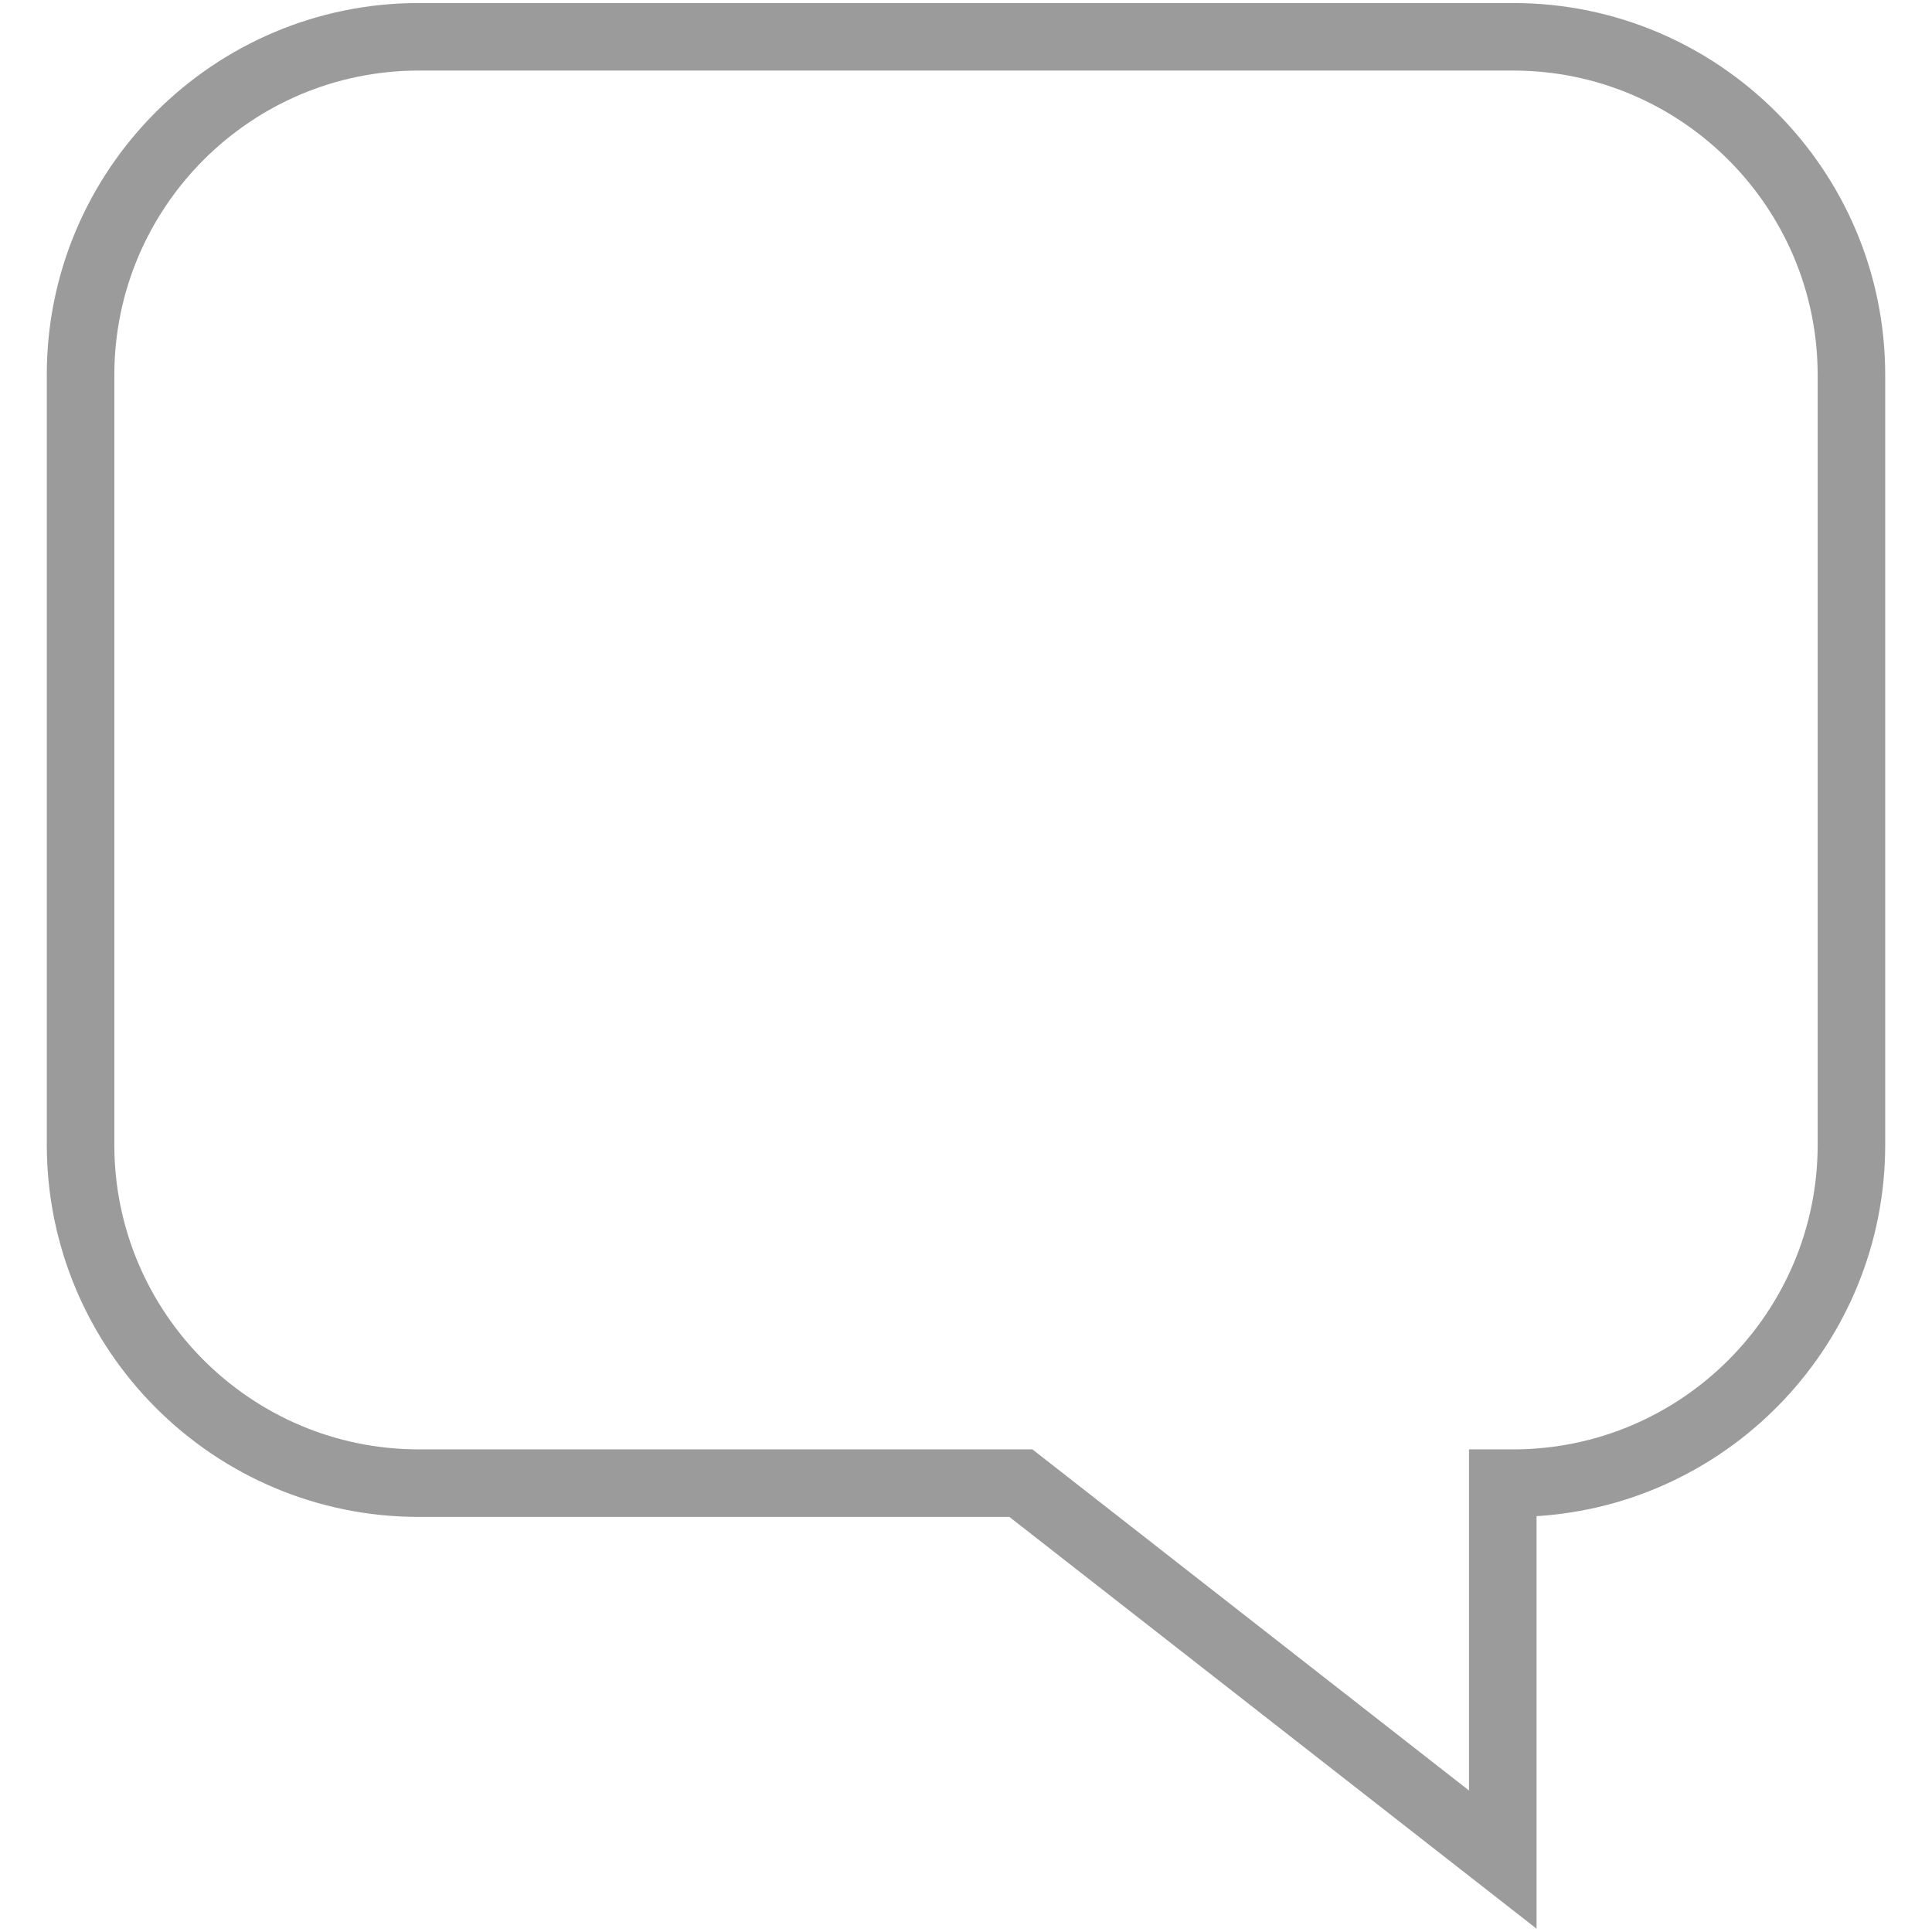 <?xml version="1.0" encoding="utf-8"?>
<!-- Generator: Adobe Illustrator 16.0.0, SVG Export Plug-In . SVG Version: 6.00 Build 0)  -->
<!DOCTYPE svg PUBLIC "-//W3C//DTD SVG 1.1//EN" "http://www.w3.org/Graphics/SVG/1.1/DTD/svg11.dtd">
<svg version="1.1"
	 id="svg2" inkscape:export-filename="R:\Media\Pictures\Logos\Facebook Home (Clear).png" inkscape:export-ydpi="230.97745" inkscape:version="0.48.3.1 r9886" sodipodi:docname="Facebook Home (Clear).svg" inkscape:export-xdpi="230.97745" xmlns:sodipodi="http://sodipodi.sourceforge.net/DTD/sodipodi-0.dtd" xmlns:rdf="http://www.w3.org/1999/02/22-rdf-syntax-ns#" xmlns:dc="http://purl.org/dc/elements/1.1/" xmlns:svg="http://www.w3.org/2000/svg" xmlns:cc="http://creativecommons.org/ns#" xmlns:inkscape="http://www.inkscape.org/namespaces/inkscape"
	 xmlns="http://www.w3.org/2000/svg" xmlns:xlink="http://www.w3.org/1999/xlink" x="0px" y="0px" width="512px" height="512px"
	 viewBox="0 0 512 512" style="enable-background:new 0 0 512 512;" xml:space="preserve">
<style type="text/css">
<![CDATA[
	.st0{fill:#9B9B9B;}
]]>
</style>
<g>
	<path class="st0" d="M407.3,511.2L267.5,402H111c-54.4,0-98.6-44.2-98.6-98.7v-204C12.4,45,56.6,0.8,111,0.8h290
		c54.4,0,98.6,44.2,98.6,98.6v204c0,52.3-40.9,95.2-92.4,98.4V511.2z M111,18.7c-44.5,0-80.7,36.2-80.7,80.7v204
		c0,44.5,36.2,80.7,80.7,80.7h162.6l115.7,90.4v-90.4H401c44.5,0,80.7-36.2,80.7-80.7v-204c0-44.5-36.2-80.7-80.7-80.7H111z"/>
</g>
</svg>
